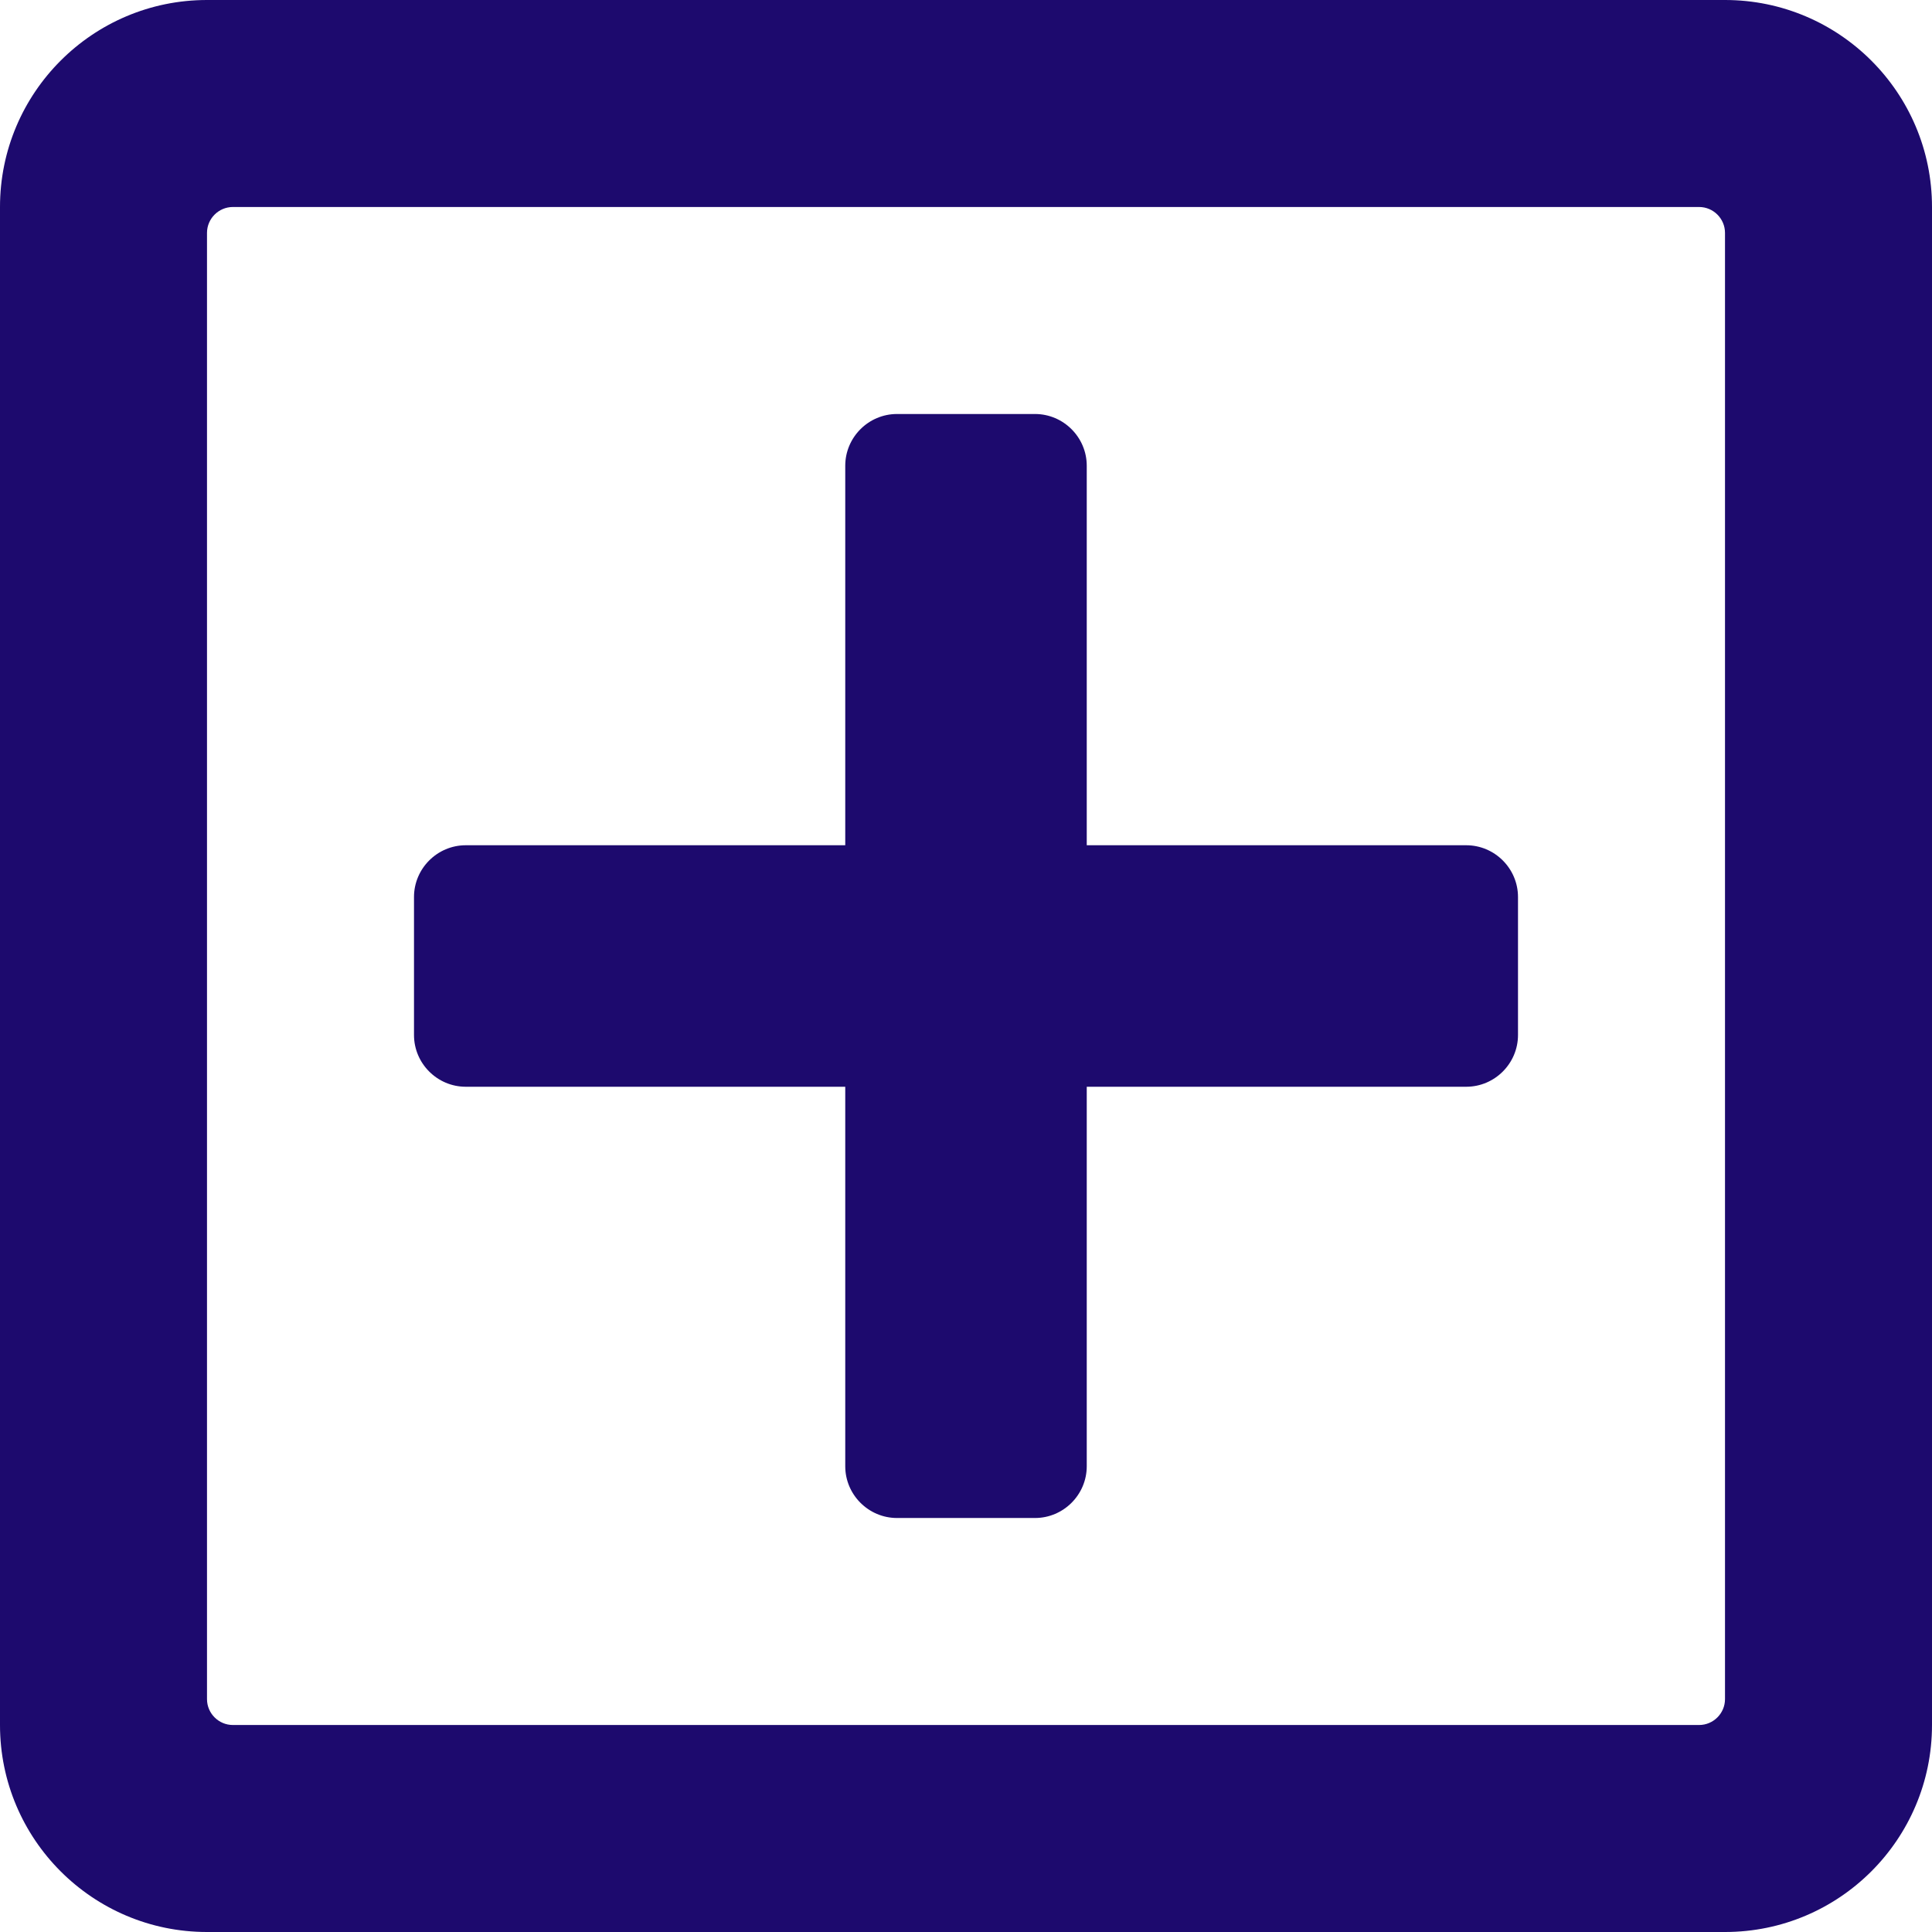<?xml version="1.0" encoding="UTF-8"?>
<svg width="448px" height="448px" viewBox="0 0 448 448" version="1.1" xmlns="http://www.w3.org/2000/svg" xmlns:xlink="http://www.w3.org/1999/xlink">
    <!-- Generator: Sketch 62 (91390) - https://sketch.com -->
    <title>Shape</title>
    <desc>Created with Sketch.</desc>
    <g id="Page-1" stroke="none" stroke-width="1" fill="none" fill-rule="evenodd">
        <g id="plus" fill="#1D0A6E" fill-rule="nonzero">
            <path d="M352,208 L352,240 C352,246.6 346.6,252 340,252 L252,252 L252,340 C252,346.6 246.6,352 240,352 L208,352 C201.4,352 196,346.6 196,340 L196,252 L108,252 C101.4,252 96,246.6 96,240 L96,208 C96,201.4 101.4,196 108,196 L196,196 L196,108 C196,101.4 201.4,96 208,96 L240,96 C246.6,96 252,101.4 252,108 L252,196 L340,196 C346.6,196 352,201.4 352,208 Z M448,48 L448,400 C448,426.5 426.5,448 400,448 L48,448 C21.5,448 0,426.5 0,400 L0,48 C0,21.5 21.5,0 48,0 L400,0 C426.5,0 448,21.5 448,48 Z M400,394 L400,54 C400,50.7 397.3,48 394,48 L54,48 C50.7,48 48,50.7 48,54 L48,394 C48,397.3 50.7,400 54,400 L394,400 C397.3,400 400,397.3 400,394 Z" id="Shape"></path>
        </g>
    </g>
</svg>